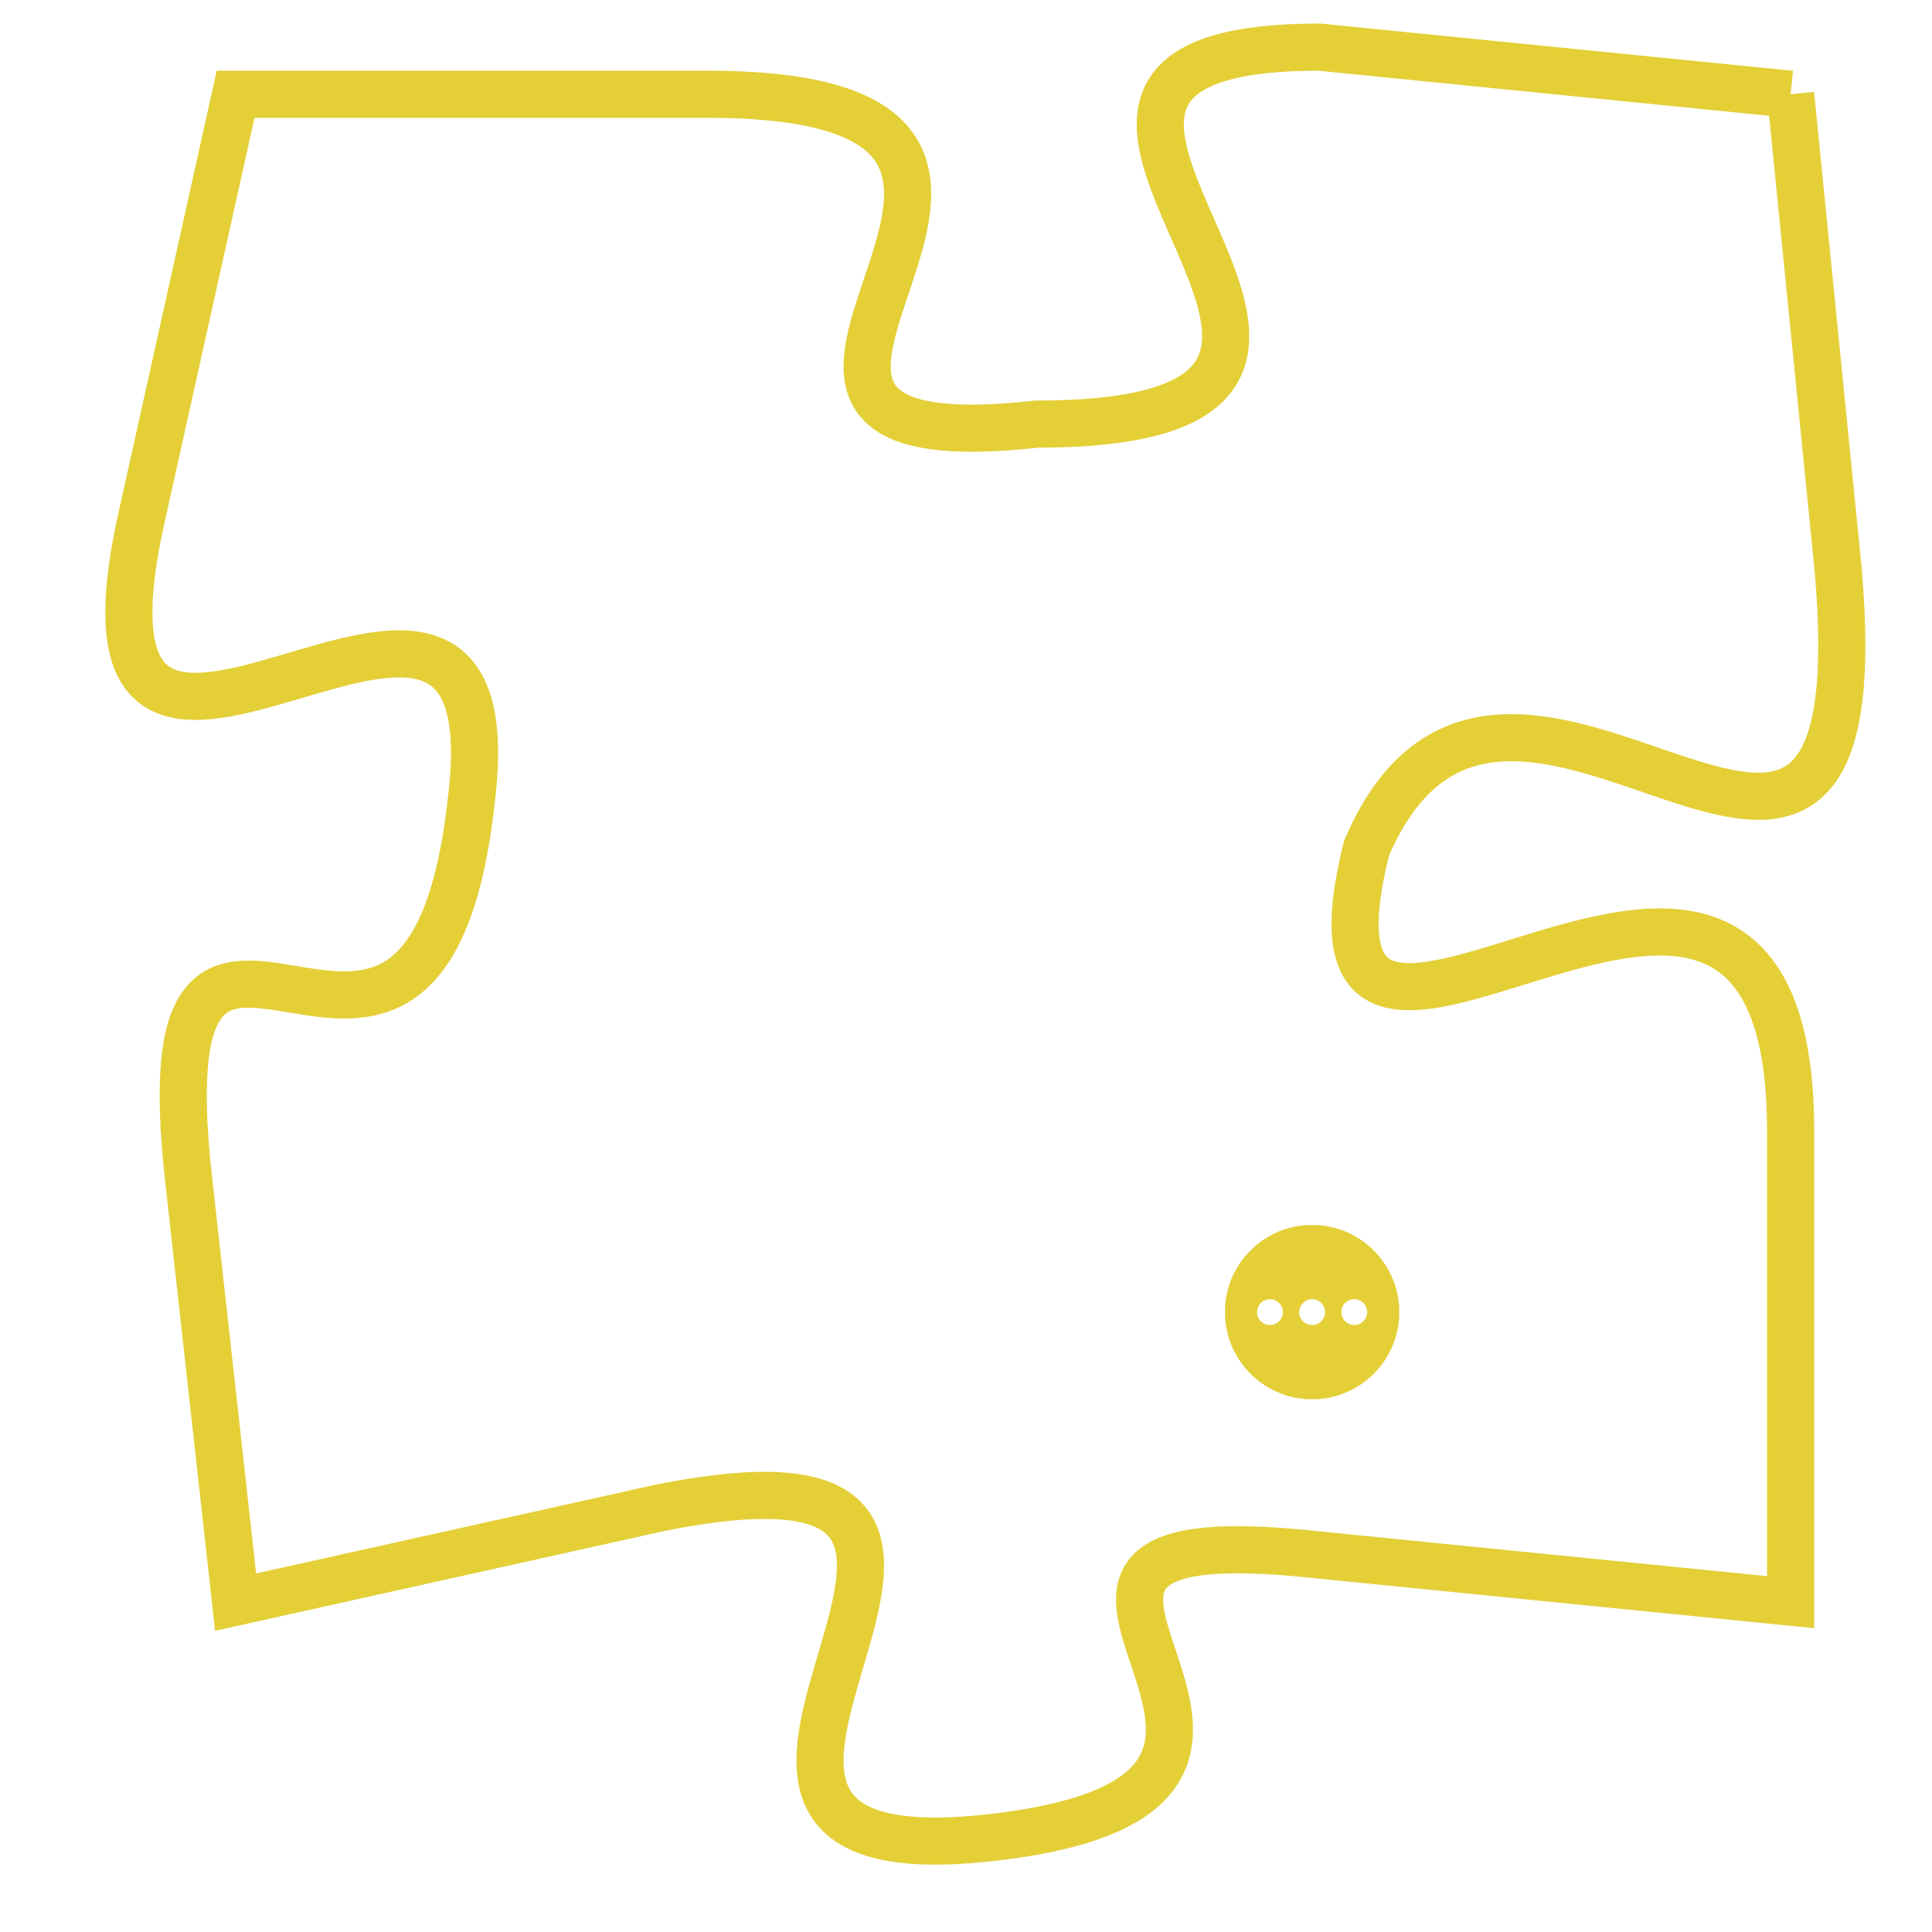 <svg version="1.1" xmlns="http://www.w3.org/2000/svg" xmlns:xlink="http://www.w3.org/1999/xlink" fill="transparent" x="0" y="0" width="350" height="350" preserveAspectRatio="xMinYMin slice"><style type="text/css">.links{fill:transparent;stroke: #E4CF37;}.links:hover{fill:#63D272; opacity:0.4;}</style><defs><g id="allt"><path id="t6736" d="M3531,1632 L3521,1631 C3512,1631 3525,1639 3515,1639 C3506,1640 3518,1632 3508,1632 L3498,1632 3498,1632 L3496,1641 C3494,1650 3504,1639 3503,1647 C3502,1656 3496,1646 3497,1655 L3498,1664 3498,1664 L3507,1662 C3517,1660 3505,1670 3514,1669 C3523,1668 3512,1662 3521,1663 L3531,1664 3531,1664 L3531,1654 C3531,1644 3520,1656 3522,1648 C3525,1641 3533,1653 3532,1642 L3531,1632"/></g><clipPath id="c" clipRule="evenodd" fill="transparent"><use href="#t6736"/></clipPath></defs><svg viewBox="3493 1630 41 41" preserveAspectRatio="xMinYMin meet"><svg width="4380" height="2430"><g><image crossorigin="anonymous" x="0" y="0" href="https://nftpuzzle.license-token.com/assets/completepuzzle.svg" width="100%" height="100%" /><g class="links"><use href="#t6736"/></g></g></svg><svg x="3519" y="1656" height="9%" width="9%" viewBox="0 0 330 330"><g><a xlink:href="https://nftpuzzle.license-token.com/" class="links"><title>See the most innovative NFT based token software licensing project</title><path fill="#E4CF37" id="more" d="M165,0C74.019,0,0,74.019,0,165s74.019,165,165,165s165-74.019,165-165S255.981,0,165,0z M85,190 c-13.785,0-25-11.215-25-25s11.215-25,25-25s25,11.215,25,25S98.785,190,85,190z M165,190c-13.785,0-25-11.215-25-25 s11.215-25,25-25s25,11.215,25,25S178.785,190,165,190z M245,190c-13.785,0-25-11.215-25-25s11.215-25,25-25 c13.785,0,25,11.215,25,25S258.785,190,245,190z"></path></a></g></svg></svg></svg>